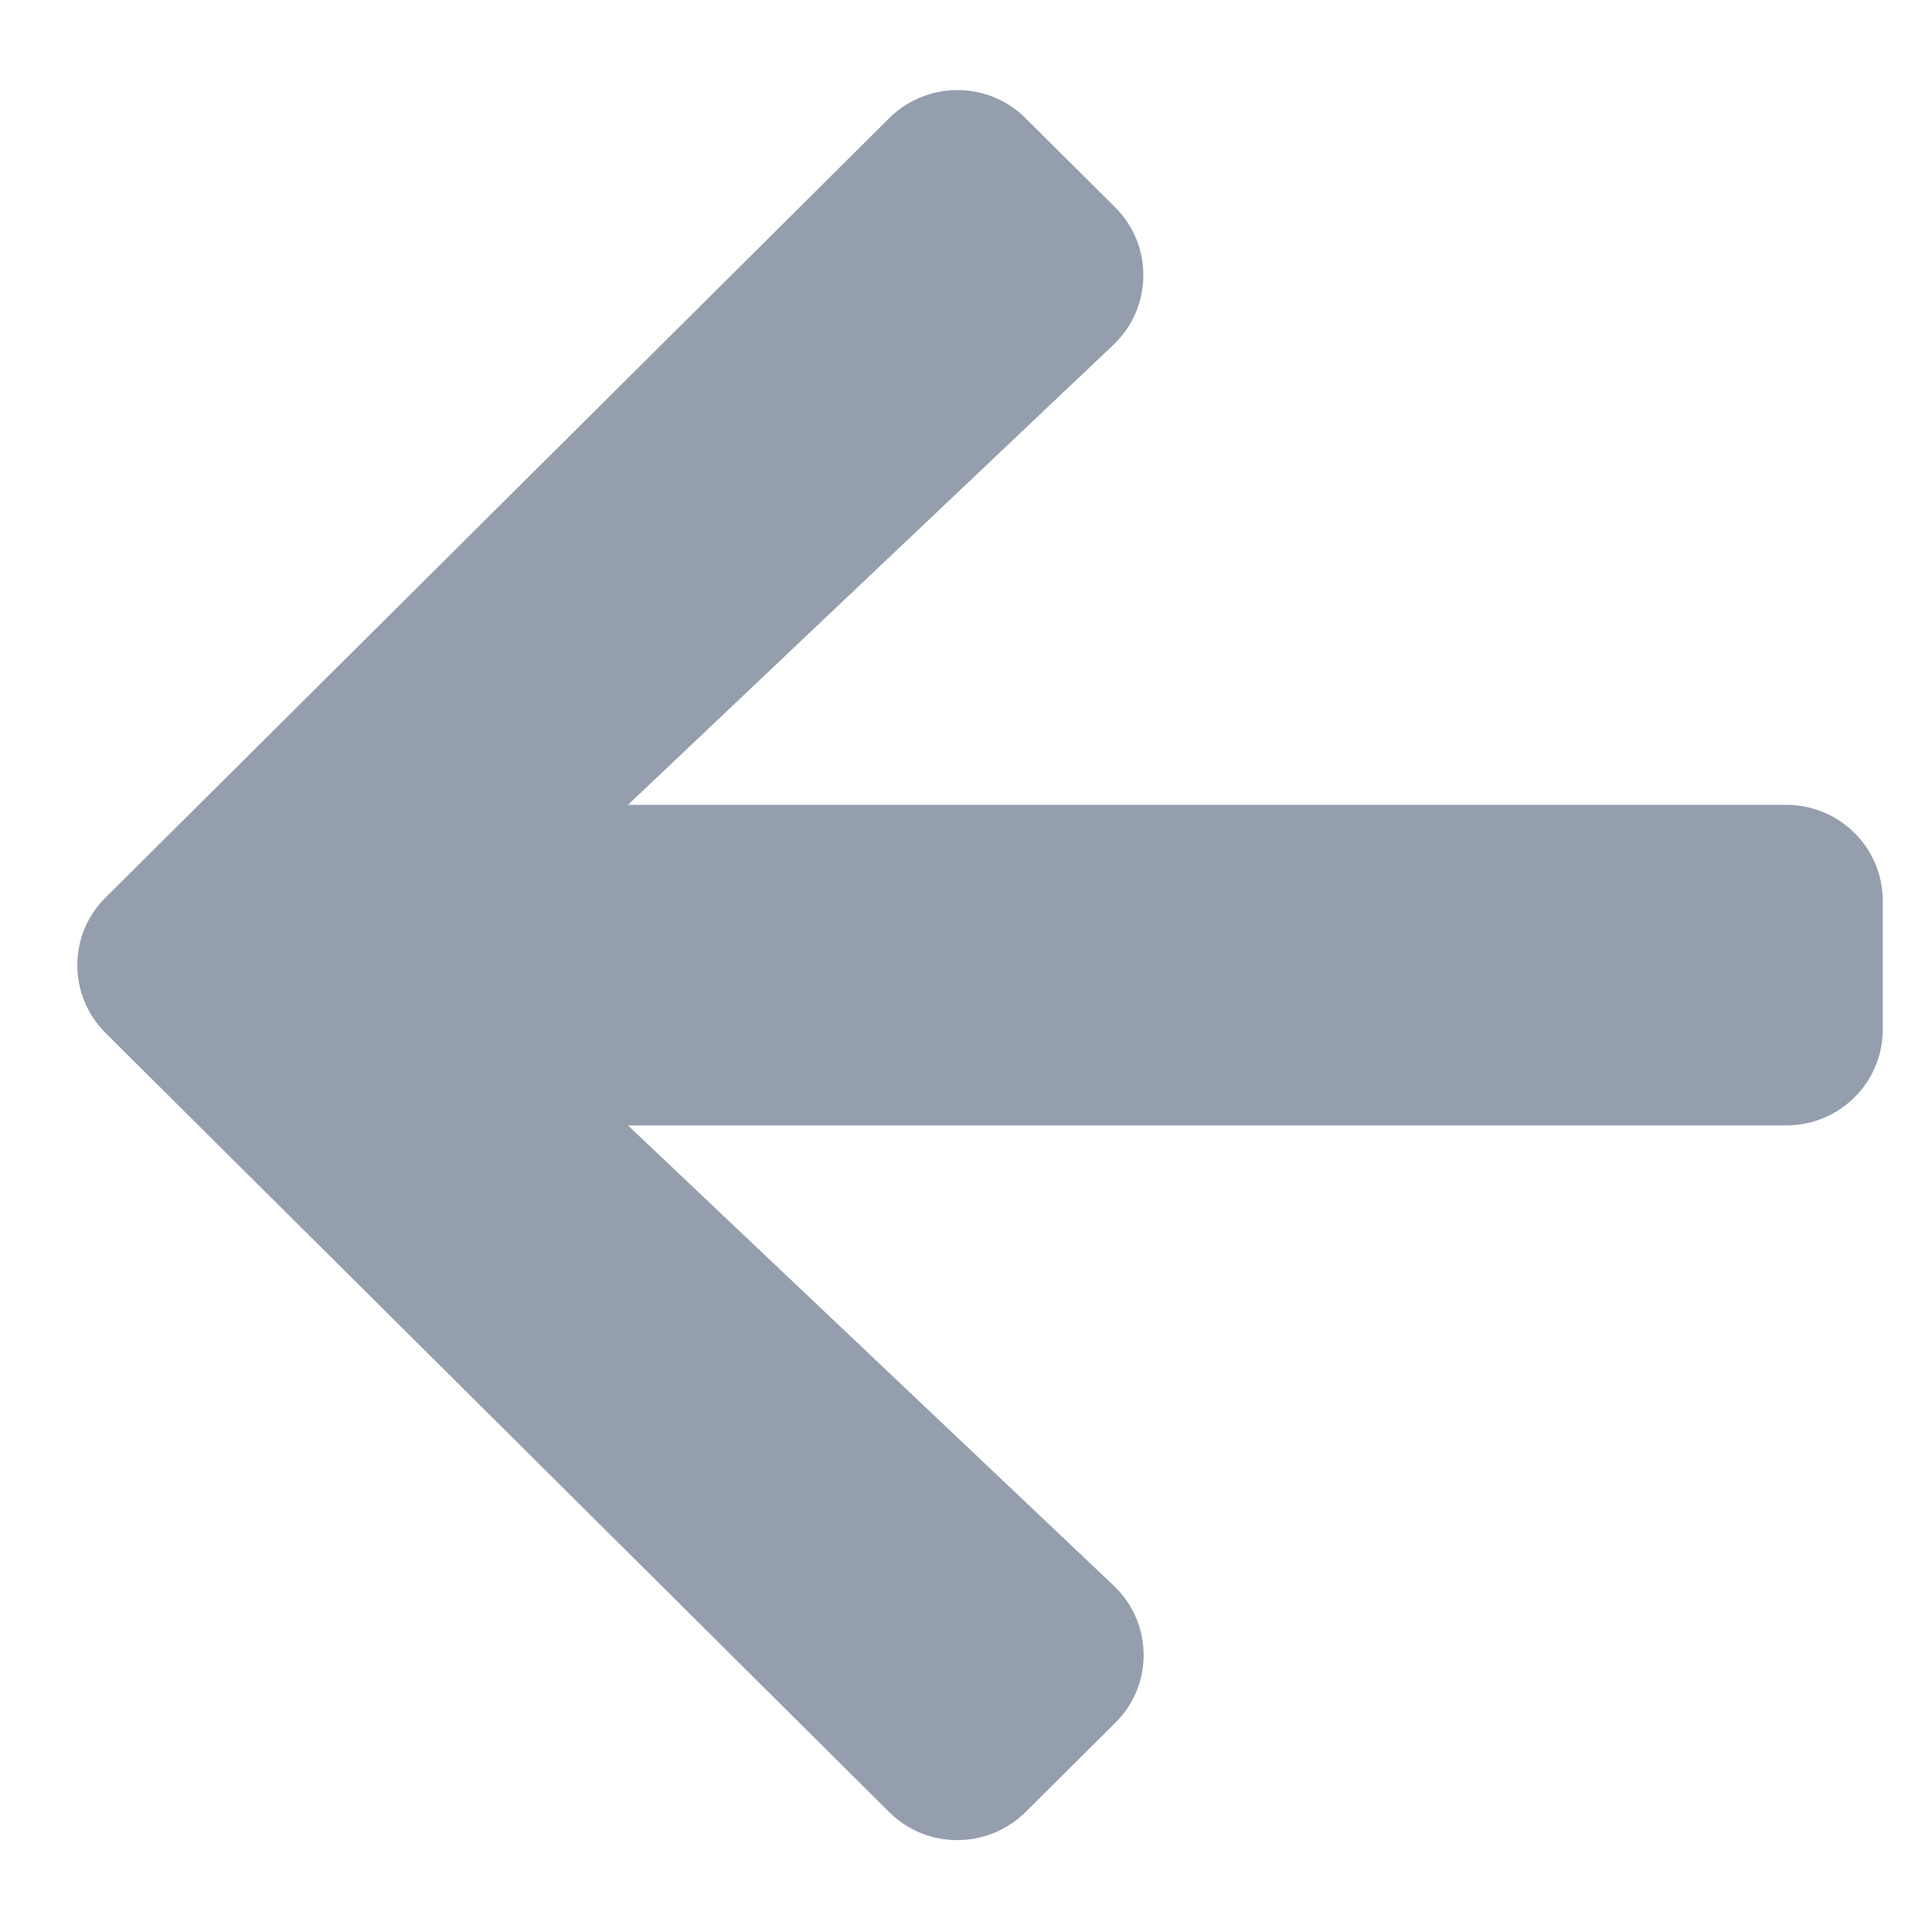 <svg width="19" height="19" viewBox="0 0 19 19" fill="none" xmlns="http://www.w3.org/2000/svg">
<path d="M10.087 17.819L10.967 16.944C11.347 16.57 11.339 15.959 10.951 15.592L6.176 11.068H17.565C18.092 11.068 18.516 10.646 18.516 10.122V8.861C18.516 8.337 18.092 7.915 17.565 7.915H6.176L10.951 3.39C11.335 3.024 11.343 2.413 10.967 2.039L10.087 1.164C9.718 0.793 9.116 0.793 8.743 1.164L1.04 8.825C0.667 9.192 0.667 9.791 1.04 10.161L8.743 17.819C9.112 18.189 9.714 18.189 10.087 17.819Z" fill="#959EAD"/>
</svg>
